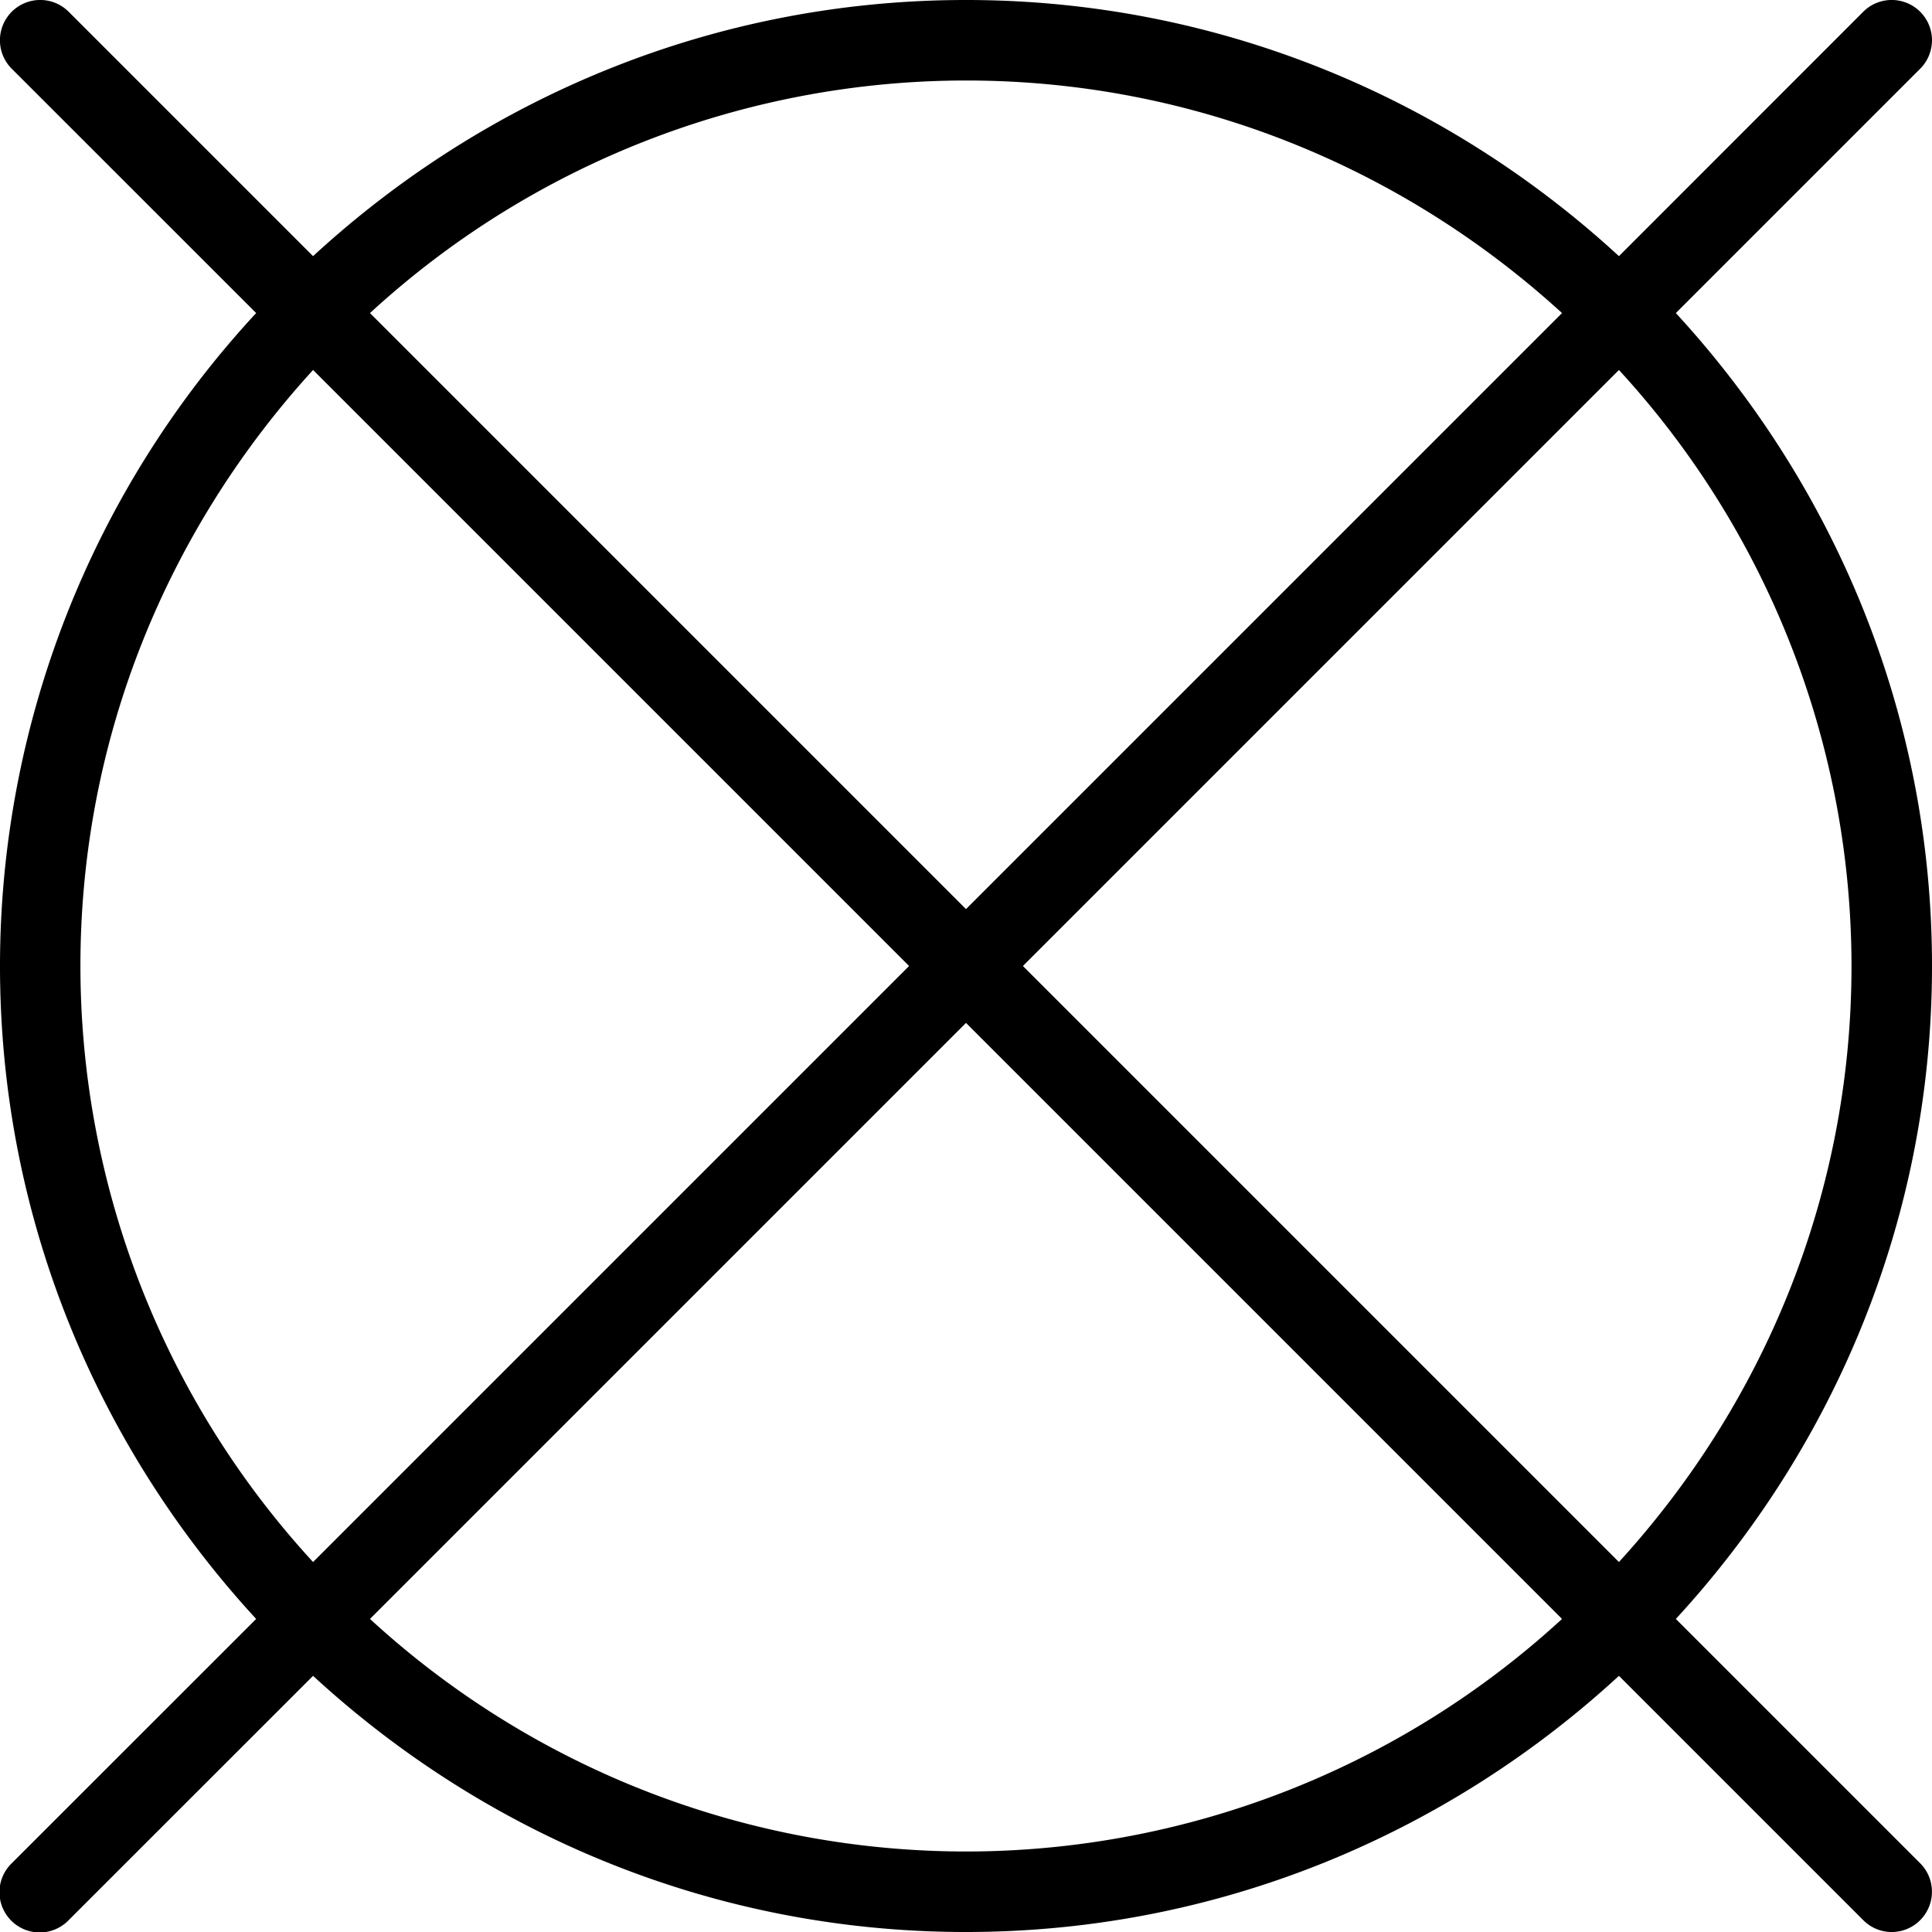 <svg xmlns="http://www.w3.org/2000/svg" viewBox="0 0 24 24"><g clip-path="url(#clip0_2828_7736)"><path d="M20.818 3.889L23.853.854a.5.5 0 1 0-.707-.708l-3.035 3.036C17.972 1.213 15.129 0 12 0 8.87 0 6.027 1.213 3.889 3.182L.853.146a.5.5 0 1 0-.707.708l3.036 3.035A11.937 11.937 0 0 0 0 12c0 3.129 1.213 5.973 3.182 8.111L.146 23.146a.5.5 0 1 0 .707.707l3.036-3.035C6.027 22.787 8.87 24 11.999 24c3.13 0 5.973-1.213 8.112-3.182l3.035 3.035a.498.498 0 0 0 .707 0 .5.5 0 0 0 0-.707l-3.035-3.035C22.786 17.973 24 15.129 24 12c0-3.129-1.214-5.973-3.182-8.111zM12 1c2.853 0 5.447 1.101 7.404 2.889L12 11.293 4.596 3.889A10.944 10.944 0 0 1 12 1zM3.889 19.404A10.944 10.944 0 0 1 .999 12c0-2.853 1.102-5.447 2.89-7.404L11.293 12l-7.404 7.404zM11.999 23a10.944 10.944 0 0 1-7.403-2.889L12 12.707l7.404 7.404A10.944 10.944 0 0 1 12 23zm8.112-3.596L12.707 12l7.404-7.404A10.945 10.945 0 0 1 23 12c0 2.853-1.101 5.447-2.889 7.404z"/></g><defs><clipPath id="clip0_2828_7736"><path d="M0 0h24v24H0z"/></clipPath></defs></svg>